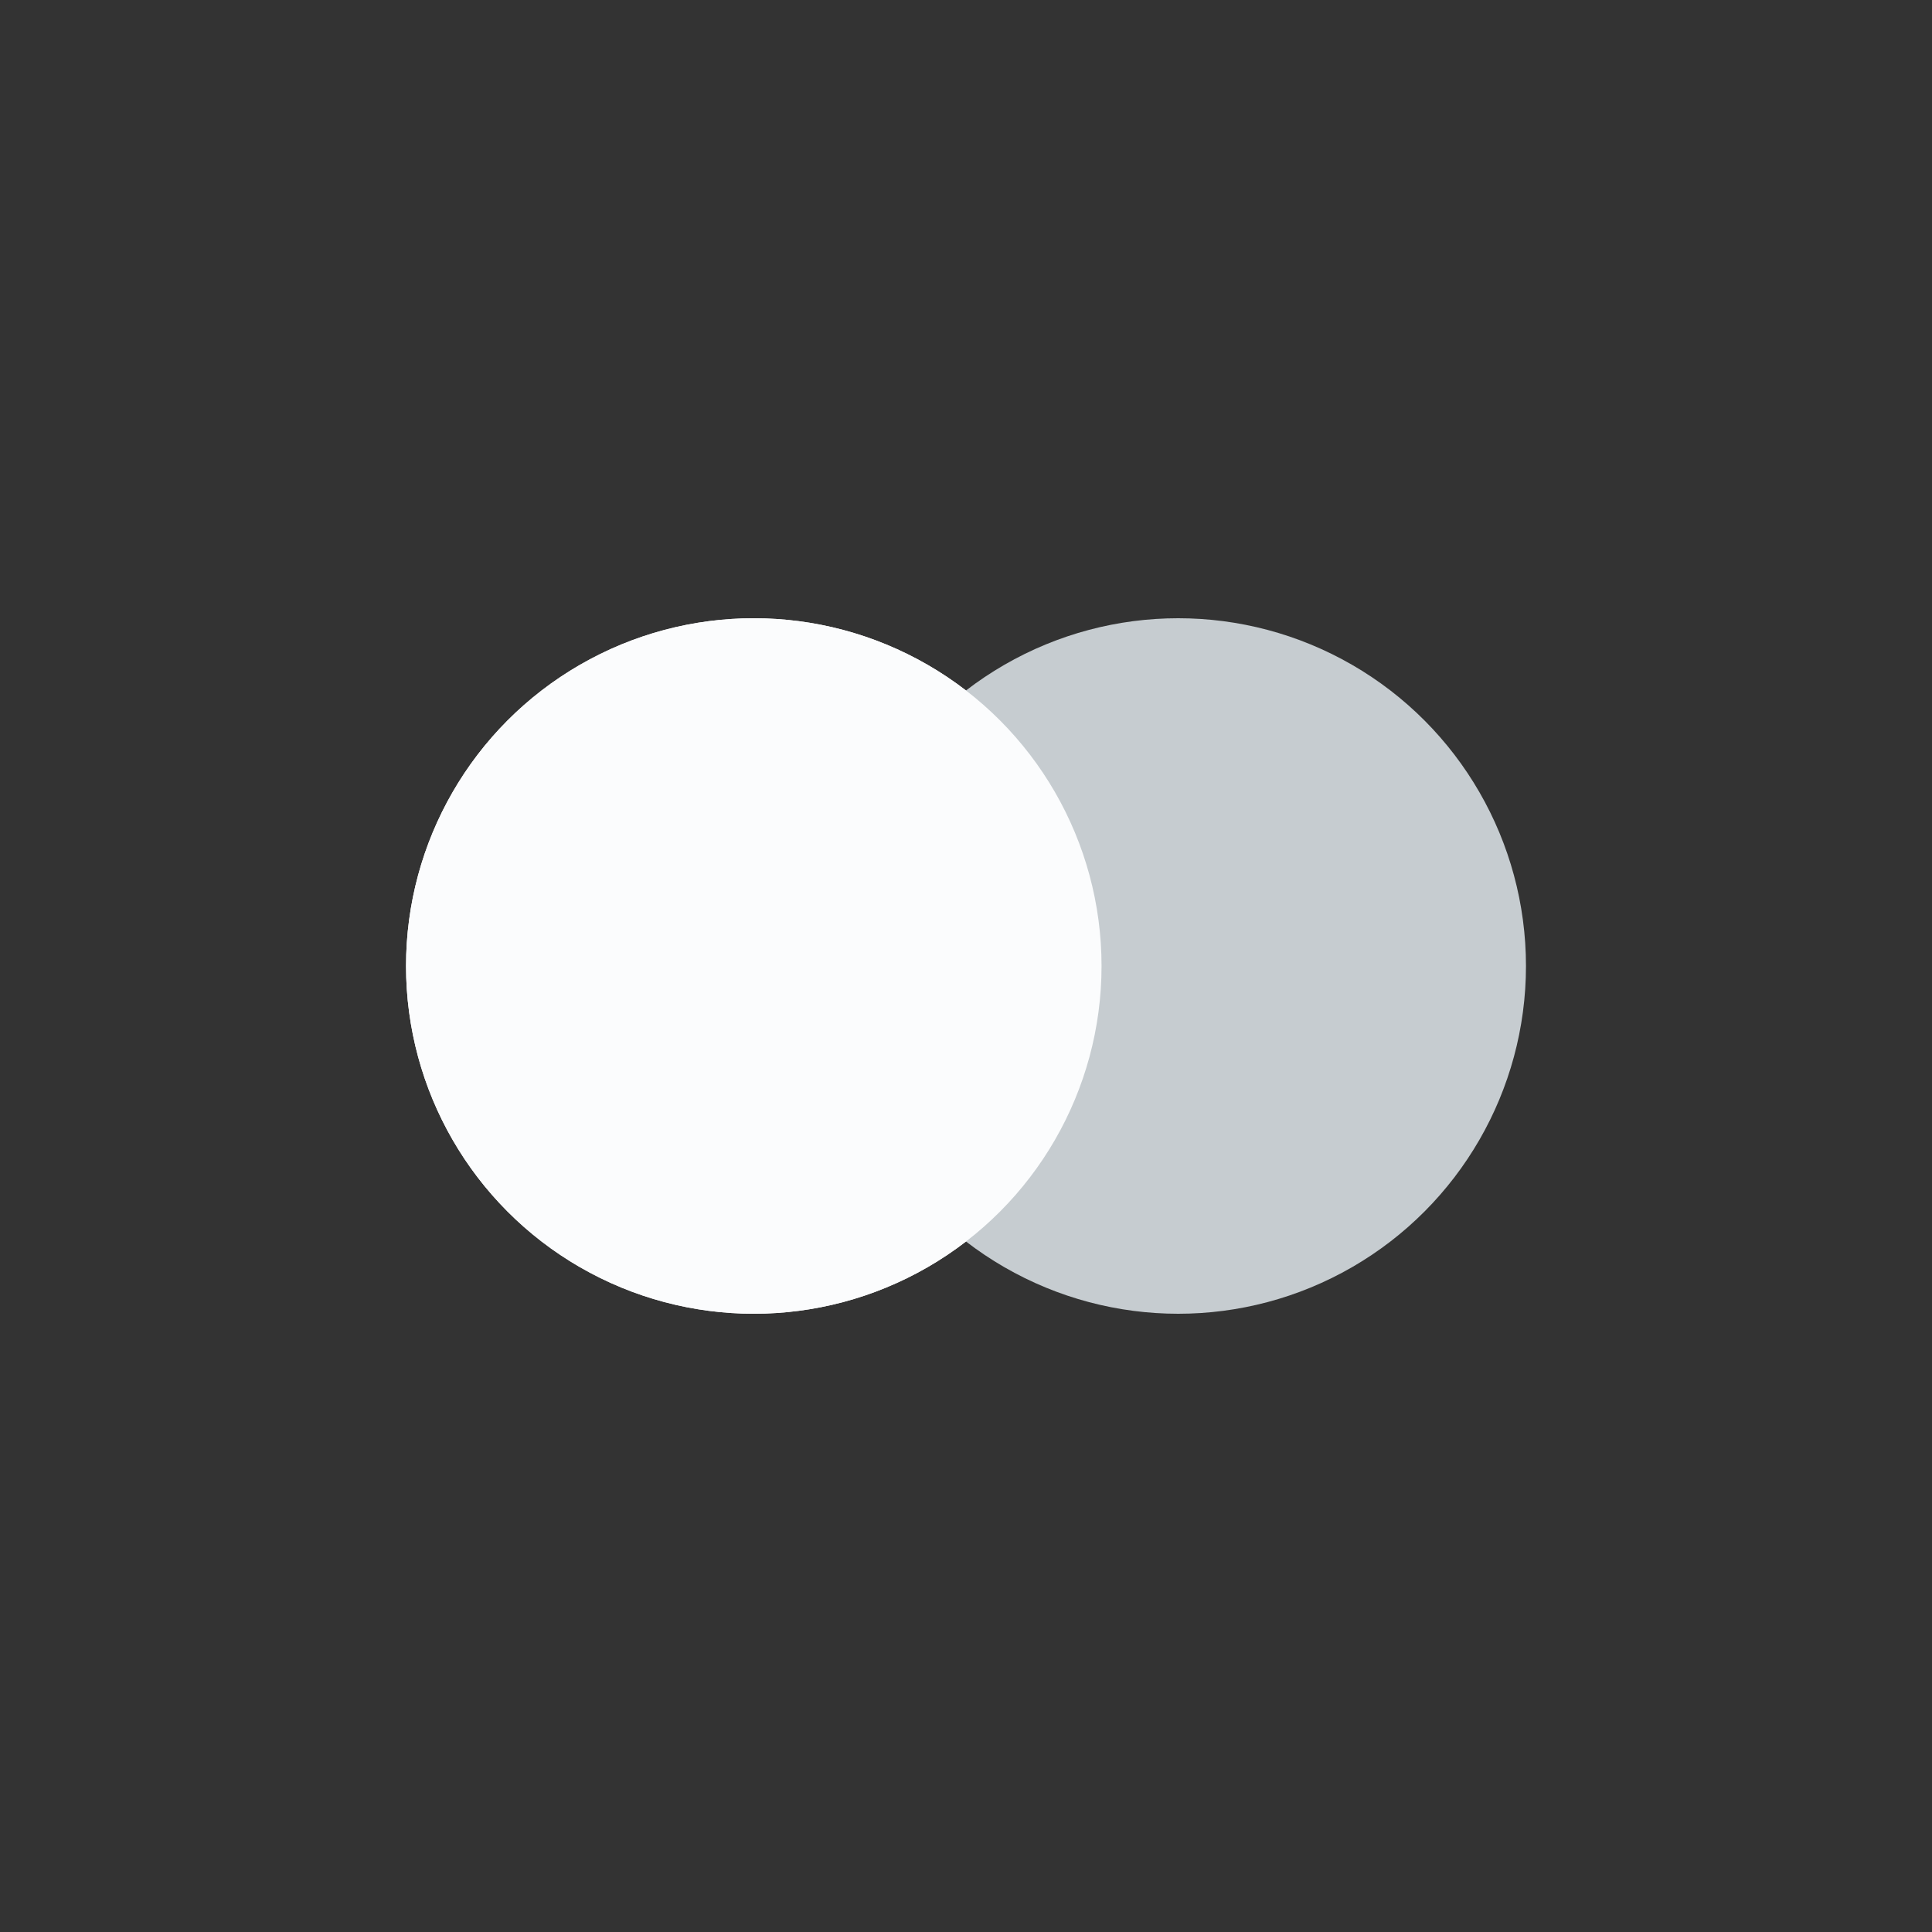 <?xml version="1.0" encoding="utf-8"?>
<svg xmlns="http://www.w3.org/2000/svg" xmlns:xlink="http://www.w3.org/1999/xlink" style="margin: auto; background: none; display: block; shape-rendering: auto;" width="237px" height="237px" viewBox="0 0 100 100" preserveAspectRatio="xMidYMid">
<rect x="0" y="0" width="100" height="100" fill="#333333" stroke="none"/>
<circle cx="39.016" cy="50" fill="#fbfcfd" r="18">
  <animate attributeName="cx" repeatCount="indefinite" dur="1.538s" keyTimes="0;0.5;1" values="32;68;32" begin="-0.769s"></animate>
</circle>
<circle cx="60.984" cy="50" fill="#c6ccd0" r="18">
  <animate attributeName="cx" repeatCount="indefinite" dur="1.538s" keyTimes="0;0.5;1" values="32;68;32" begin="0s"></animate>
</circle>
<circle cx="39.016" cy="50" fill="#fbfcfd" r="18">
  <animate attributeName="cx" repeatCount="indefinite" dur="1.538s" keyTimes="0;0.5;1" values="32;68;32" begin="-0.769s"></animate>
  <animate attributeName="fill-opacity" values="0;0;1;1" calcMode="discrete" keyTimes="0;0.499;0.5;1" dur="1.538s" repeatCount="indefinite"></animate>
</circle>
<!-- [ldio] generated by https://loading.io/ --></svg>